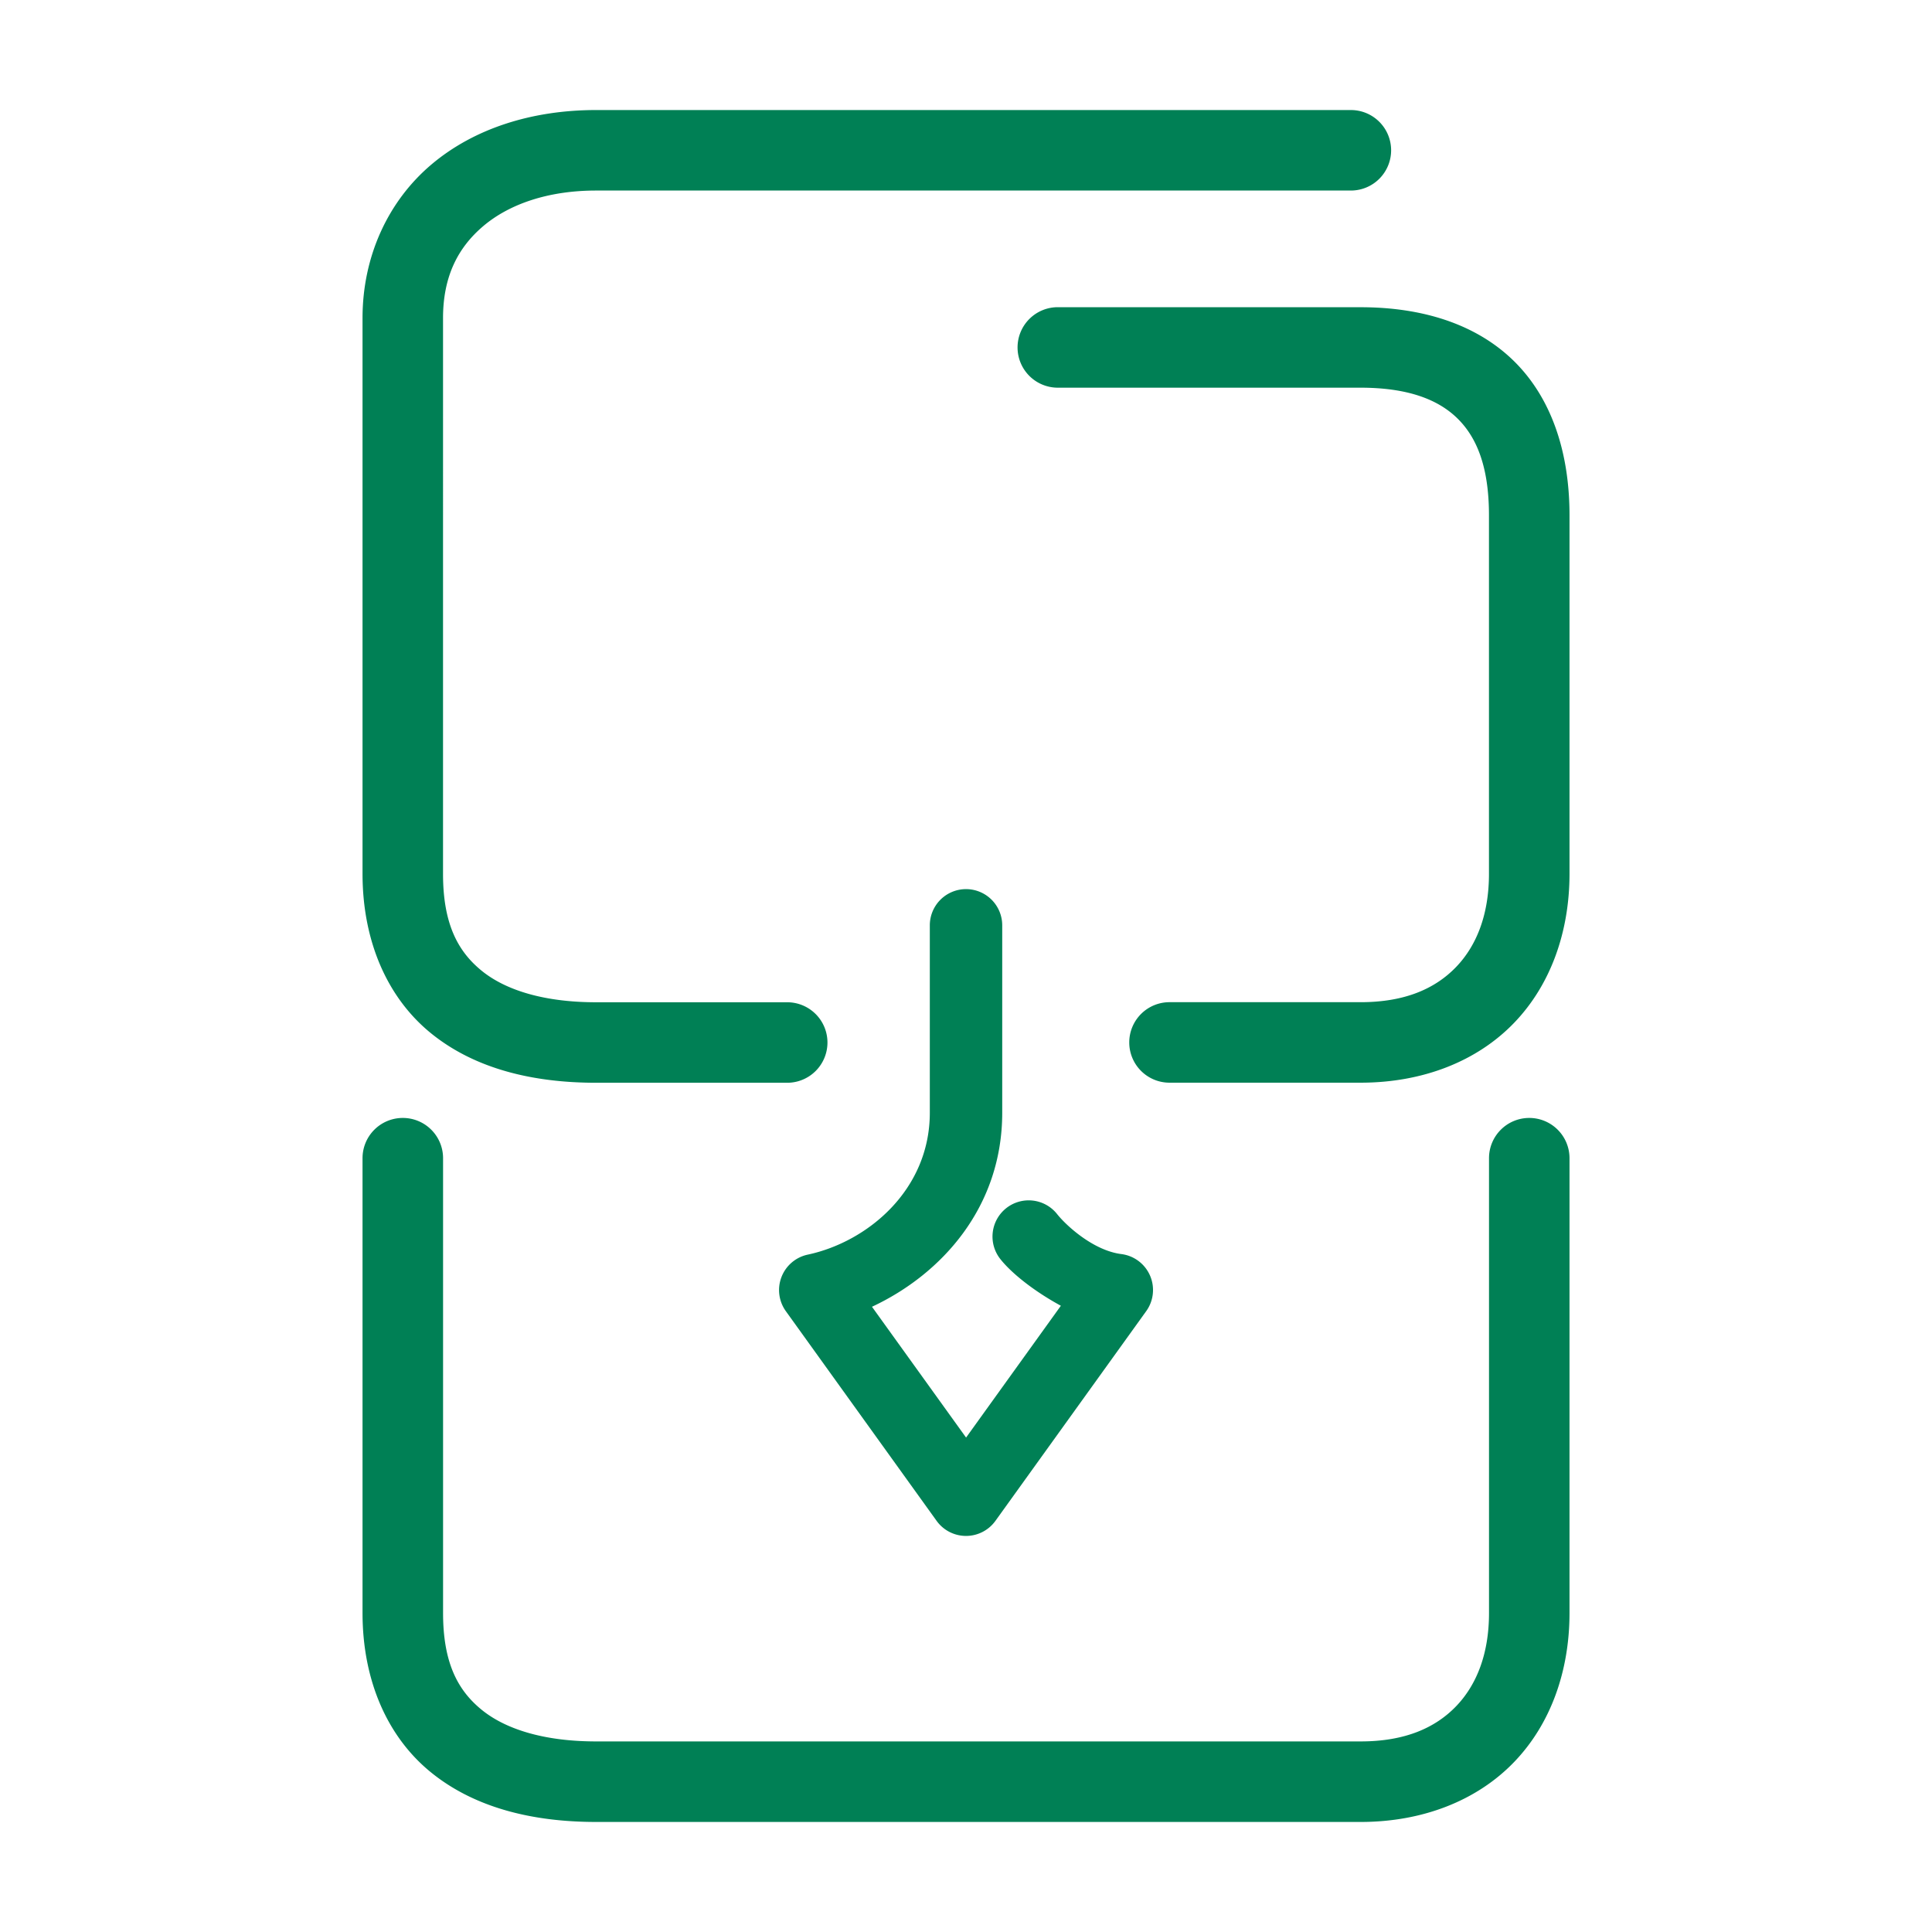 <svg xmlns="http://www.w3.org/2000/svg" width="48" height="48">
	<path d="m 14.81,2.734 c -1.586,0 -3.028,0.453 -4.094,1.355 C 9.65,4.992 9.007,6.357 9.007,7.904 V 21.709 c 0,1.681 0.62,3.088 1.707,3.967 1.087,0.879 2.525,1.225 4.096,1.225 h 4.748 a 1,1 0 0 0 1,-1 1,1 0 0 0 -1,-1 h -4.748 c -1.271,0 -2.235,-0.291 -2.838,-0.779 -0.603,-0.488 -0.965,-1.179 -0.965,-2.412 V 7.904 c 0,-1.027 0.364,-1.748 1,-2.287 0.636,-0.539 1.598,-0.883 2.803,-0.883 h 18.752 a 1,1 0 0 0 1,-1 1,1 0 0 0 -1,-1 z m 11.471,4.898 a 1,1 0 0 0 -1,1 1,1 0 0 0 1,1 h 7.523 c 1.162,0 1.917,0.288 2.398,0.756 0.482,0.468 0.791,1.2 0.791,2.414 v 8.906 c 0,1.013 -0.306,1.786 -0.818,2.318 -0.513,0.532 -1.262,0.873 -2.371,0.873 h -4.748 a 1,1 0 0 0 -1,1 1,1 0 0 0 1,1 h 4.748 c 1.547,0 2.893,-0.532 3.811,-1.484 0.918,-0.952 1.379,-2.276 1.379,-3.707 v -8.906 c 0,-1.577 -0.453,-2.929 -1.398,-3.848 C 36.649,8.036 35.31,7.633 33.804,7.633 Z M 24.001,22.09 a 0.9,0.9 0 0 0 -0.9,0.9 v 4.656 c 0,1.921 -1.549,3.209 -3.033,3.525 a 0.9,0.9 0 0 0 -0.543,1.406 l 3.744,5.207 a 0.9,0.9 0 0 0 1.463,0 l 3.744,-5.207 a 0.9,0.9 0 0 0 -0.617,-1.42 c -0.693,-0.088 -1.365,-0.703 -1.596,-0.994 a 0.9,0.9 0 0 0 -1.264,-0.146 0.9,0.9 0 0 0 -0.146,1.264 c 0.271,0.343 0.821,0.789 1.504,1.16 l -2.355,3.275 -2.338,-3.25 c 1.746,-0.816 3.236,-2.488 3.236,-4.82 v -4.656 a 0.9,0.9 0 0 0 -0.898,-0.9 z M 10.007,27.775 a 1,1 0 0 0 -1,1 v 11.299 c 0,1.681 0.62,3.086 1.707,3.965 1.087,0.879 2.525,1.227 4.096,1.227 h 18.994 c 1.547,0 2.893,-0.534 3.811,-1.486 0.918,-0.952 1.379,-2.274 1.379,-3.705 V 28.775 a 1,1 0 0 0 -1,-1 1,1 0 0 0 -1,1 v 11.299 c 0,1.013 -0.306,1.786 -0.818,2.318 -0.513,0.532 -1.262,0.873 -2.371,0.873 h -18.994 c -1.271,0 -2.235,-0.293 -2.838,-0.781 -0.603,-0.488 -0.965,-1.177 -0.965,-2.41 V 28.775 a 1,1 0 0 0 -1,-1 z" fill="#008055"/>
</svg>
